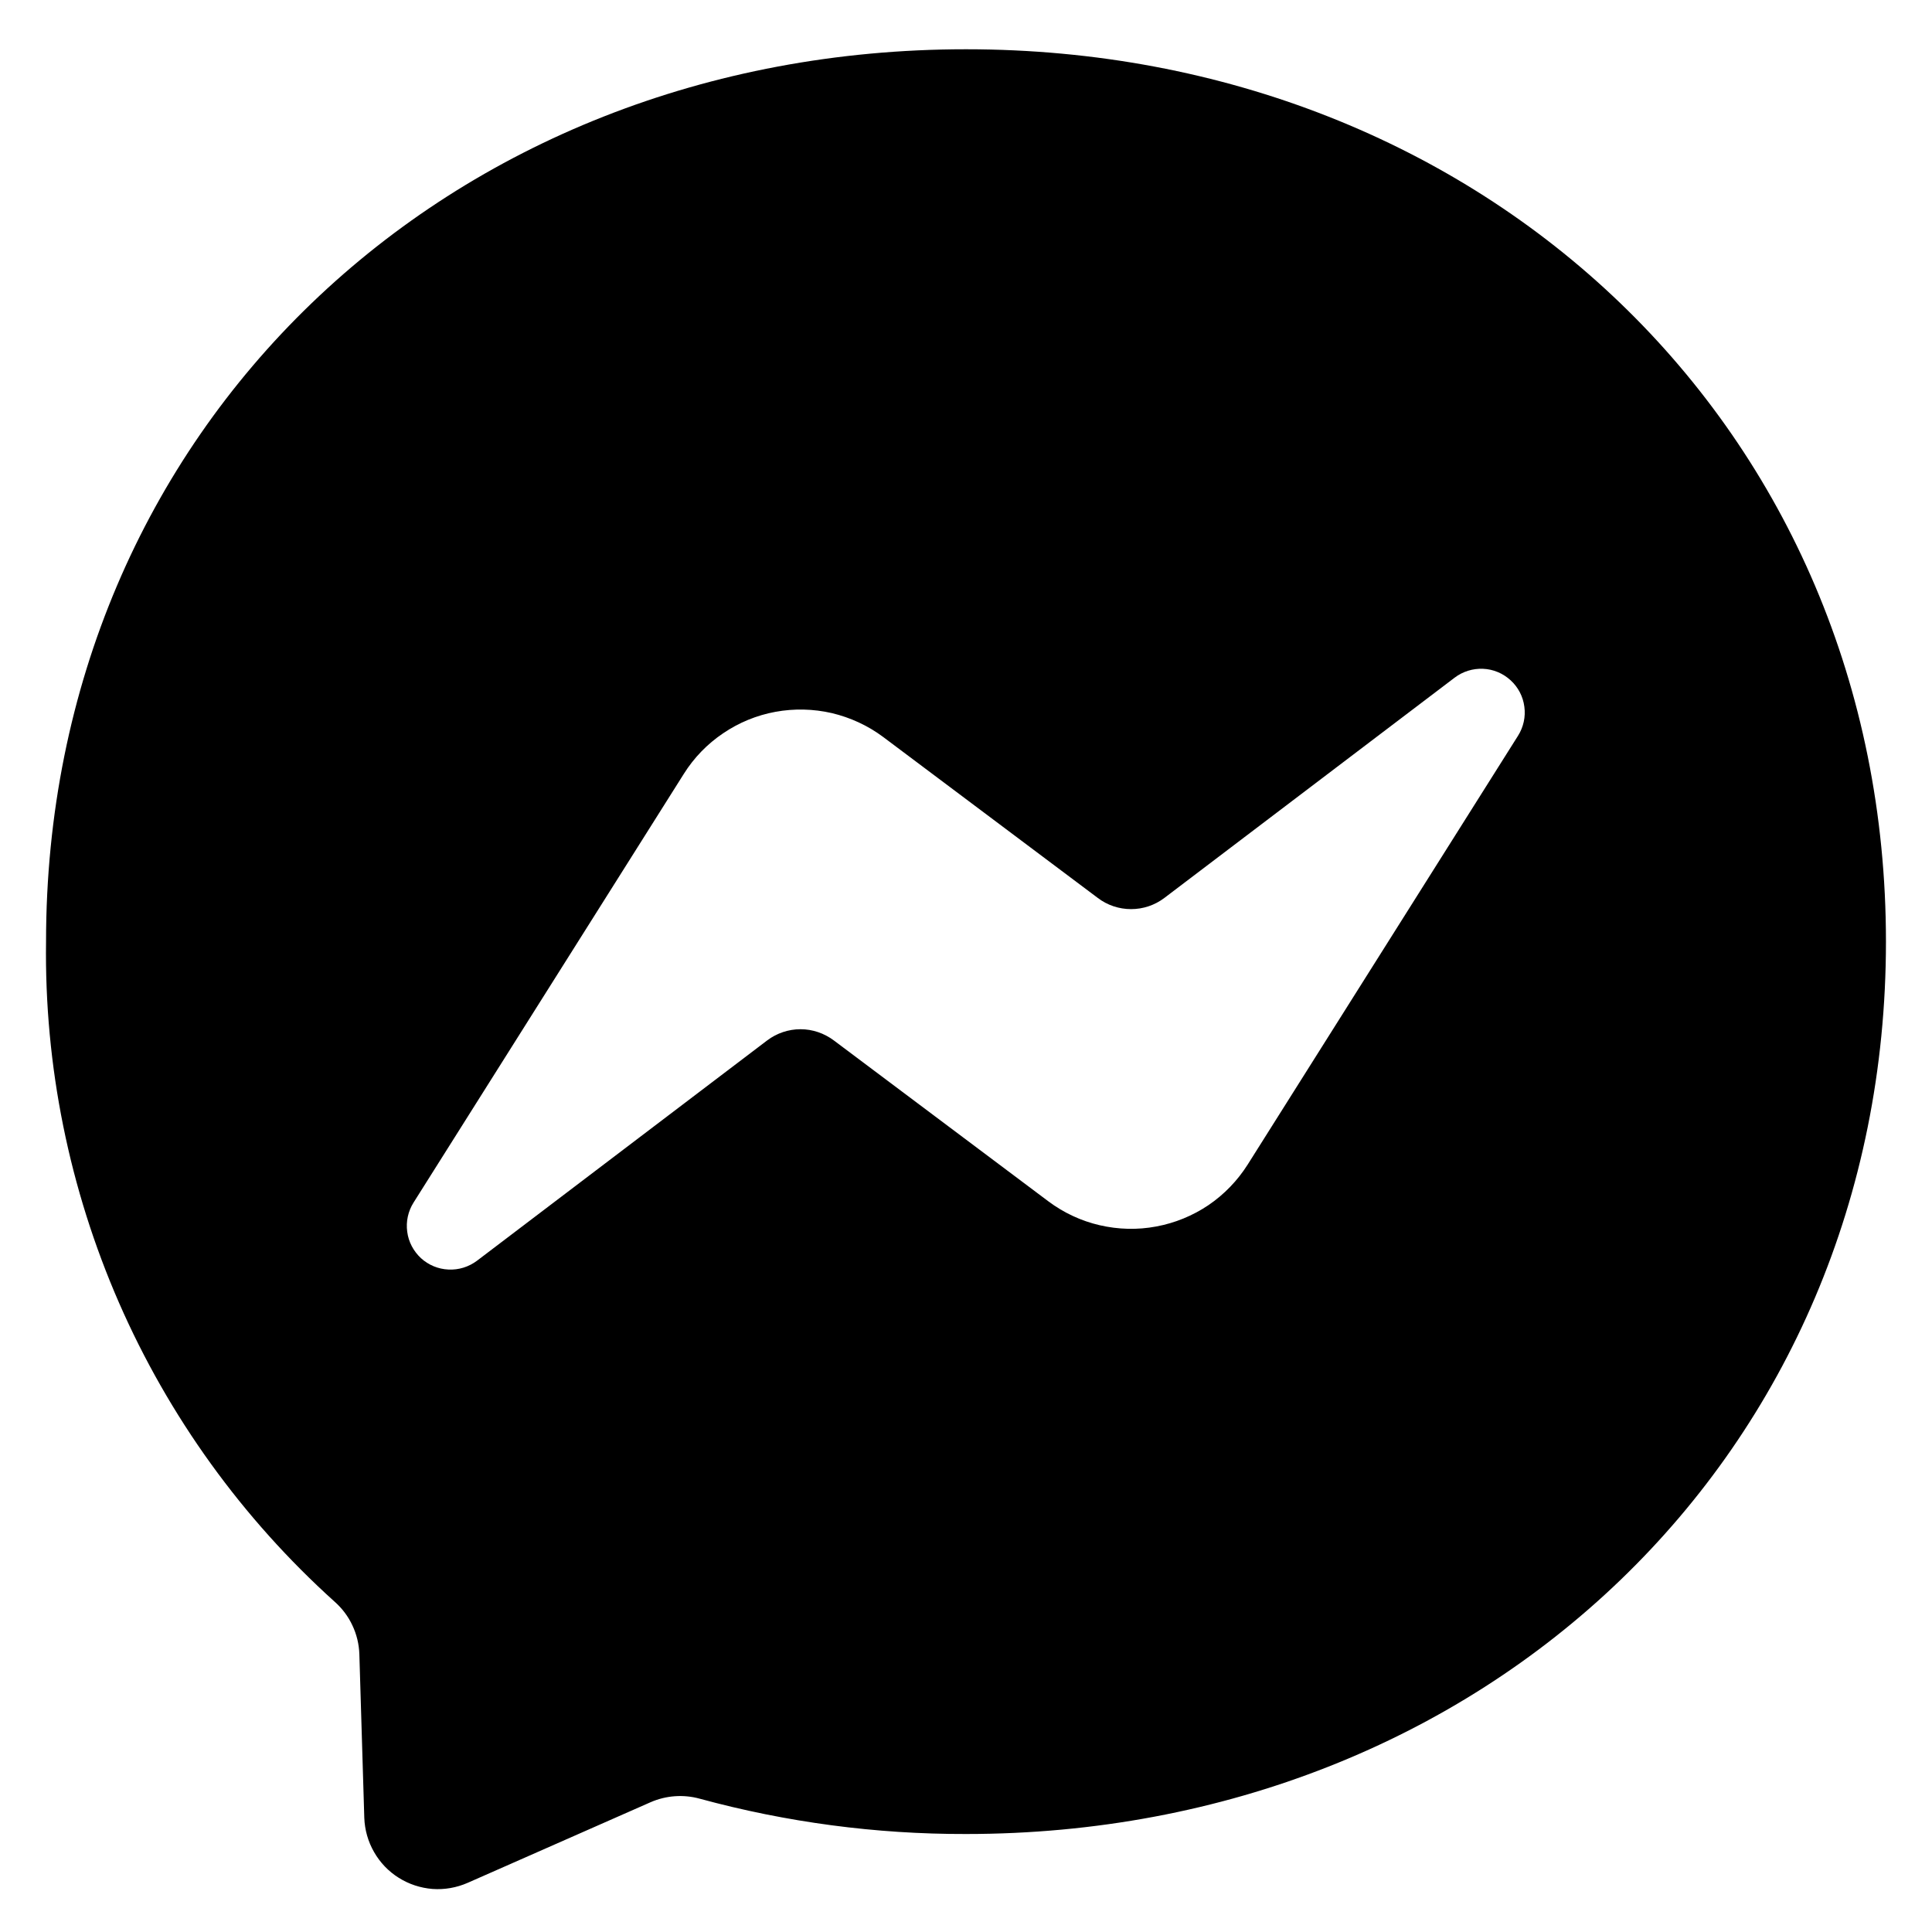 <svg width="18" height="18" viewBox="0 0 18 18" fill="none" xmlns="http://www.w3.org/2000/svg">
<path d="M9 0.459C13.829 0.459 17.571 3.996 17.571 8.773C17.571 13.55 13.829 17.087 9 17.087C8.162 17.089 7.327 16.978 6.519 16.758C6.367 16.716 6.205 16.728 6.061 16.791L4.357 17.542C4.254 17.587 4.142 17.607 4.03 17.599C3.918 17.59 3.81 17.555 3.715 17.495C3.619 17.435 3.541 17.353 3.485 17.255C3.429 17.158 3.398 17.048 3.394 16.936L3.348 15.411C3.345 15.319 3.323 15.227 3.283 15.143C3.244 15.059 3.187 14.984 3.118 14.923C2.258 14.148 1.573 13.199 1.109 12.138C0.646 11.078 0.413 9.93 0.429 8.773C0.429 3.996 4.171 0.459 9 0.459ZM3.853 11.204C3.802 11.285 3.781 11.381 3.794 11.476C3.806 11.57 3.852 11.657 3.922 11.722C3.992 11.786 4.083 11.824 4.178 11.828C4.274 11.833 4.368 11.803 4.444 11.746L7.148 9.693C7.237 9.626 7.346 9.589 7.458 9.589C7.57 9.589 7.678 9.626 7.768 9.693L9.768 11.193C9.91 11.299 10.072 11.375 10.245 11.415C10.418 11.455 10.597 11.46 10.772 11.427C10.946 11.395 11.112 11.327 11.259 11.228C11.406 11.128 11.53 10.999 11.625 10.849L14.143 6.855C14.194 6.774 14.215 6.678 14.202 6.584C14.19 6.489 14.144 6.402 14.074 6.338C14.003 6.273 13.913 6.235 13.817 6.231C13.722 6.227 13.628 6.256 13.552 6.314L10.848 8.366C10.758 8.434 10.65 8.47 10.538 8.47C10.426 8.47 10.317 8.434 10.228 8.366L8.228 6.866C8.086 6.76 7.923 6.685 7.751 6.644C7.578 6.604 7.399 6.6 7.224 6.632C7.05 6.664 6.884 6.732 6.737 6.832C6.59 6.931 6.465 7.06 6.371 7.21L3.853 11.204Z" fill="black"/>
</svg>
